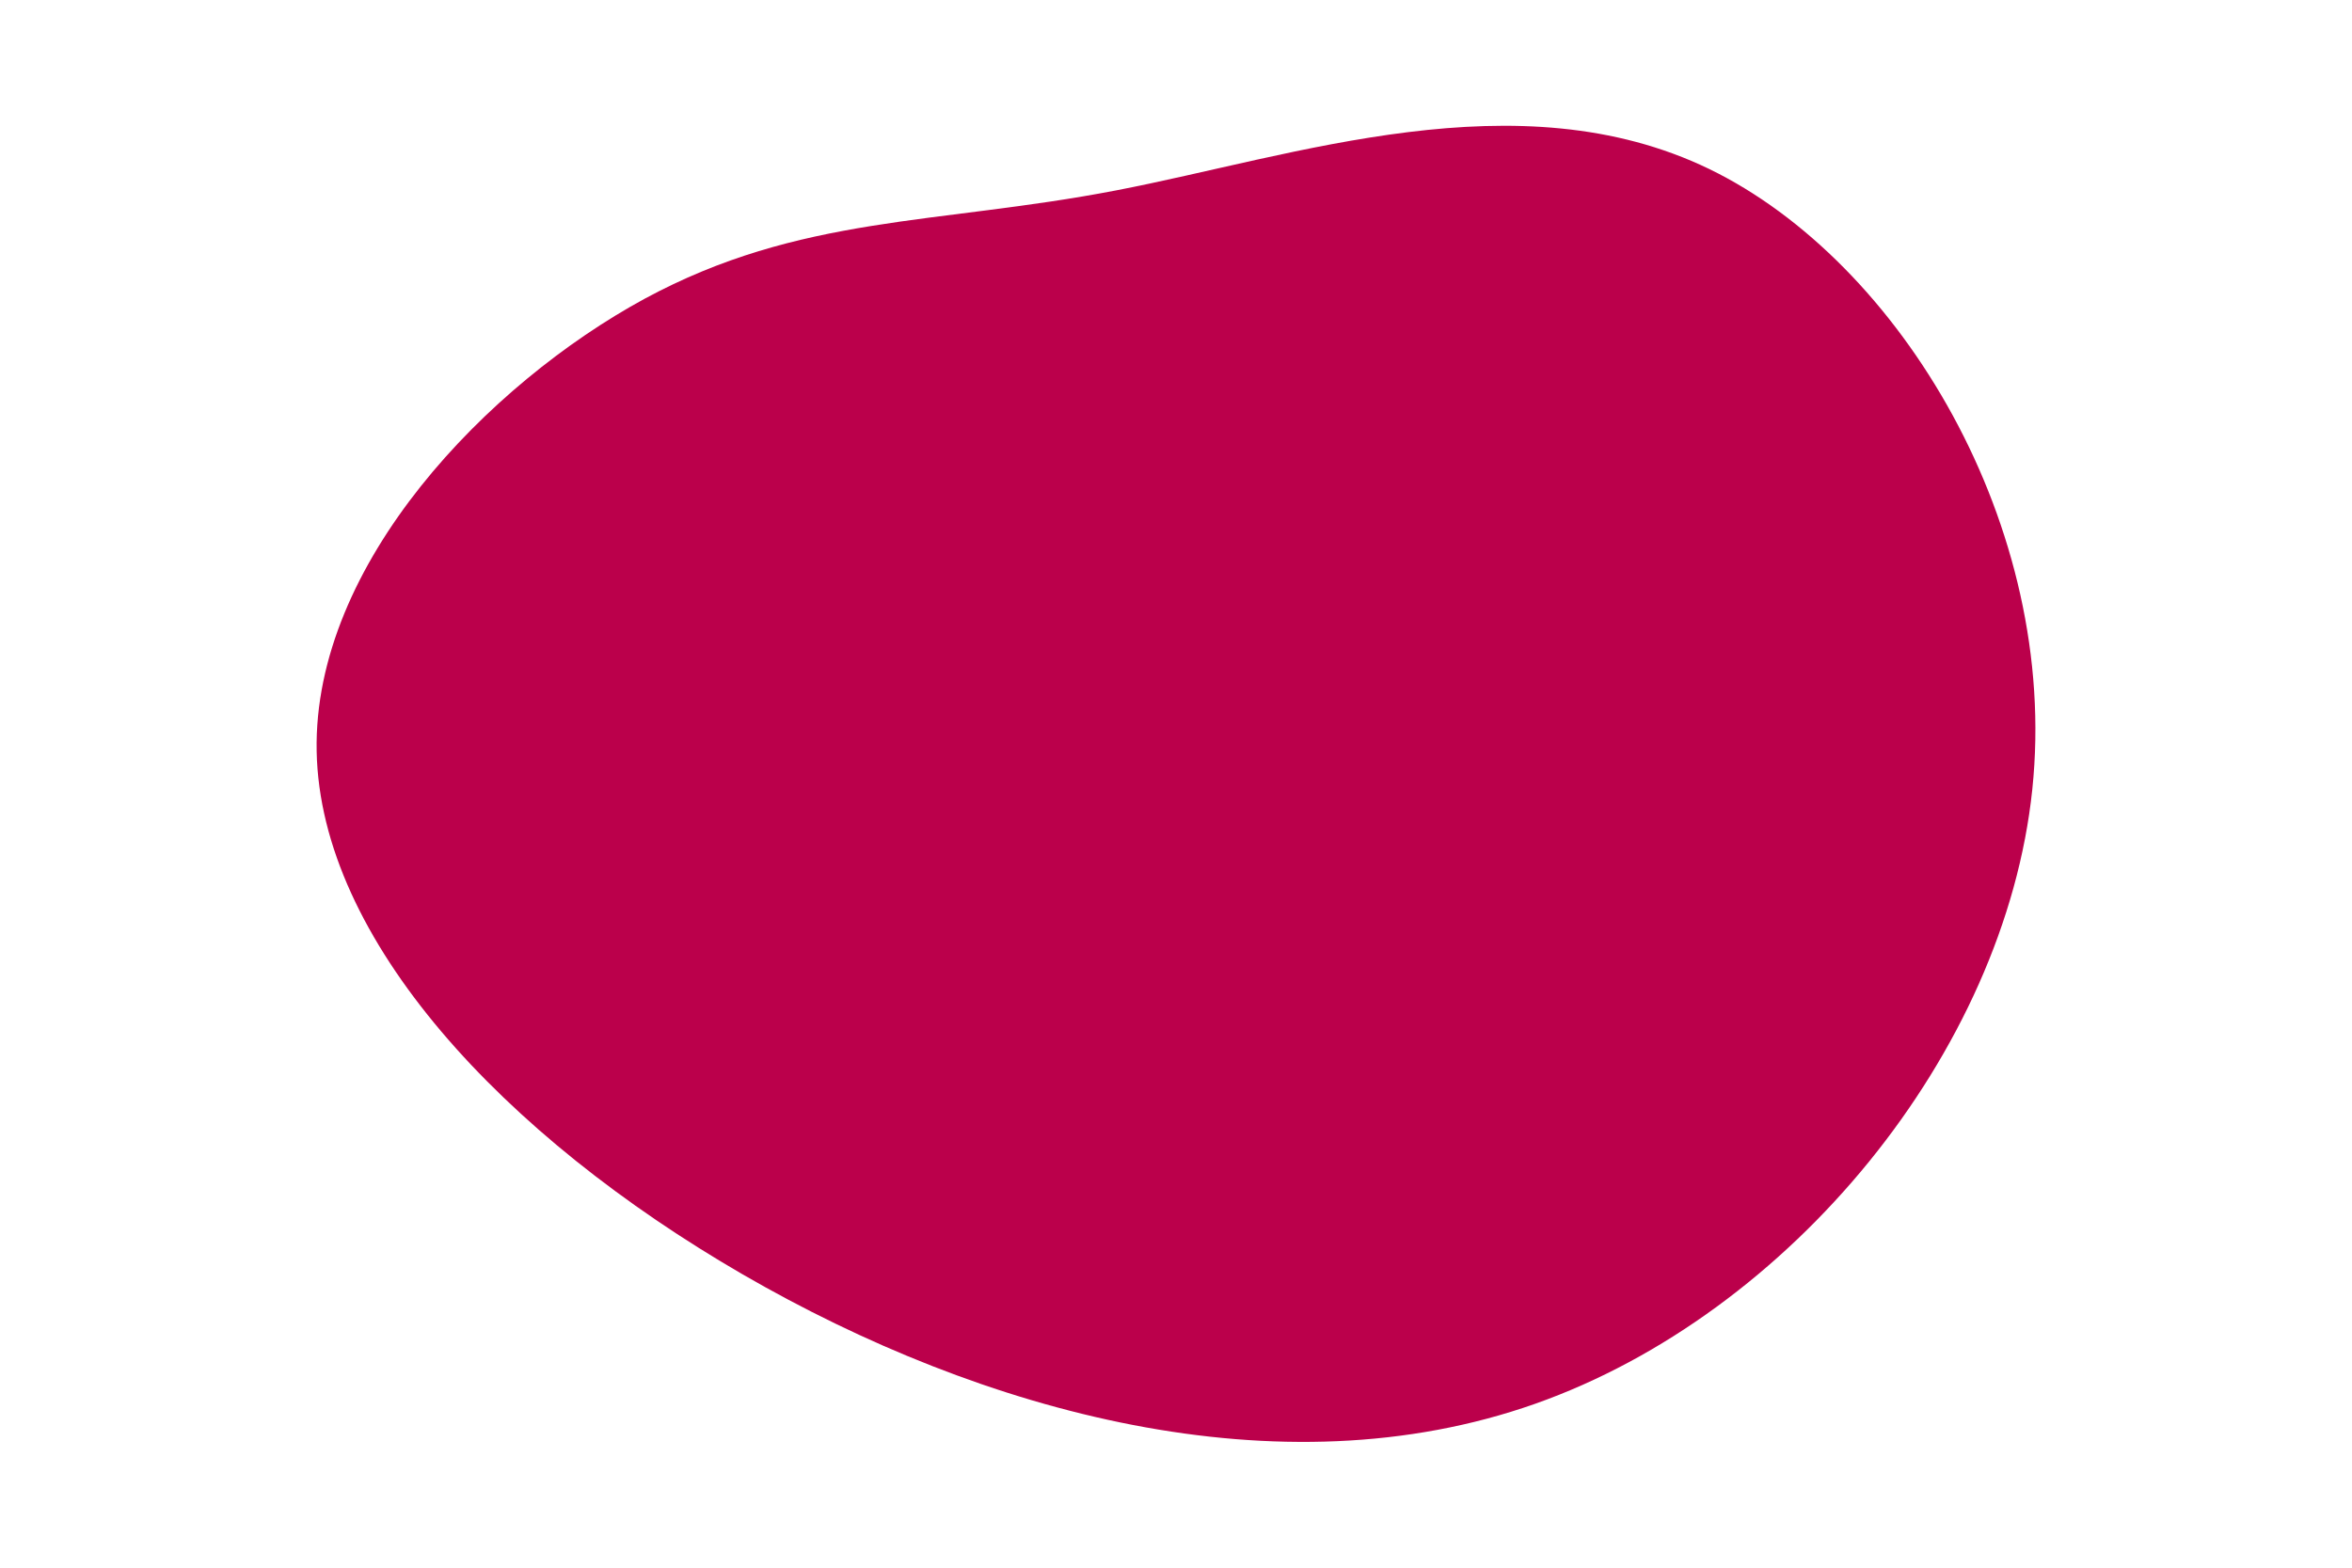 <svg id="visual" viewBox="0 0 900 600" width="900" height="600" xmlns="http://www.w3.org/2000/svg" xmlns:xlink="http://www.w3.org/1999/xlink" version="1.1"><g transform="translate(410.47 202.692)"><path d="M243.6 -138C316.7 -102.5 377.7 -1.2 367.2 99.4C356.7 200.1 274.7 300.1 176.9 334.6C79.1 369.1 -34.4 338.2 -126.2 285.1C-217.9 232 -287.9 156.9 -289.3 84.9C-290.7 12.9 -223.5 -55.9 -163.9 -88.3C-104.2 -120.6 -52.1 -116.6 16.5 -129.8C85.2 -143 170.4 -173.4 243.6 -138" fill="#BB004B"></path></g></svg>